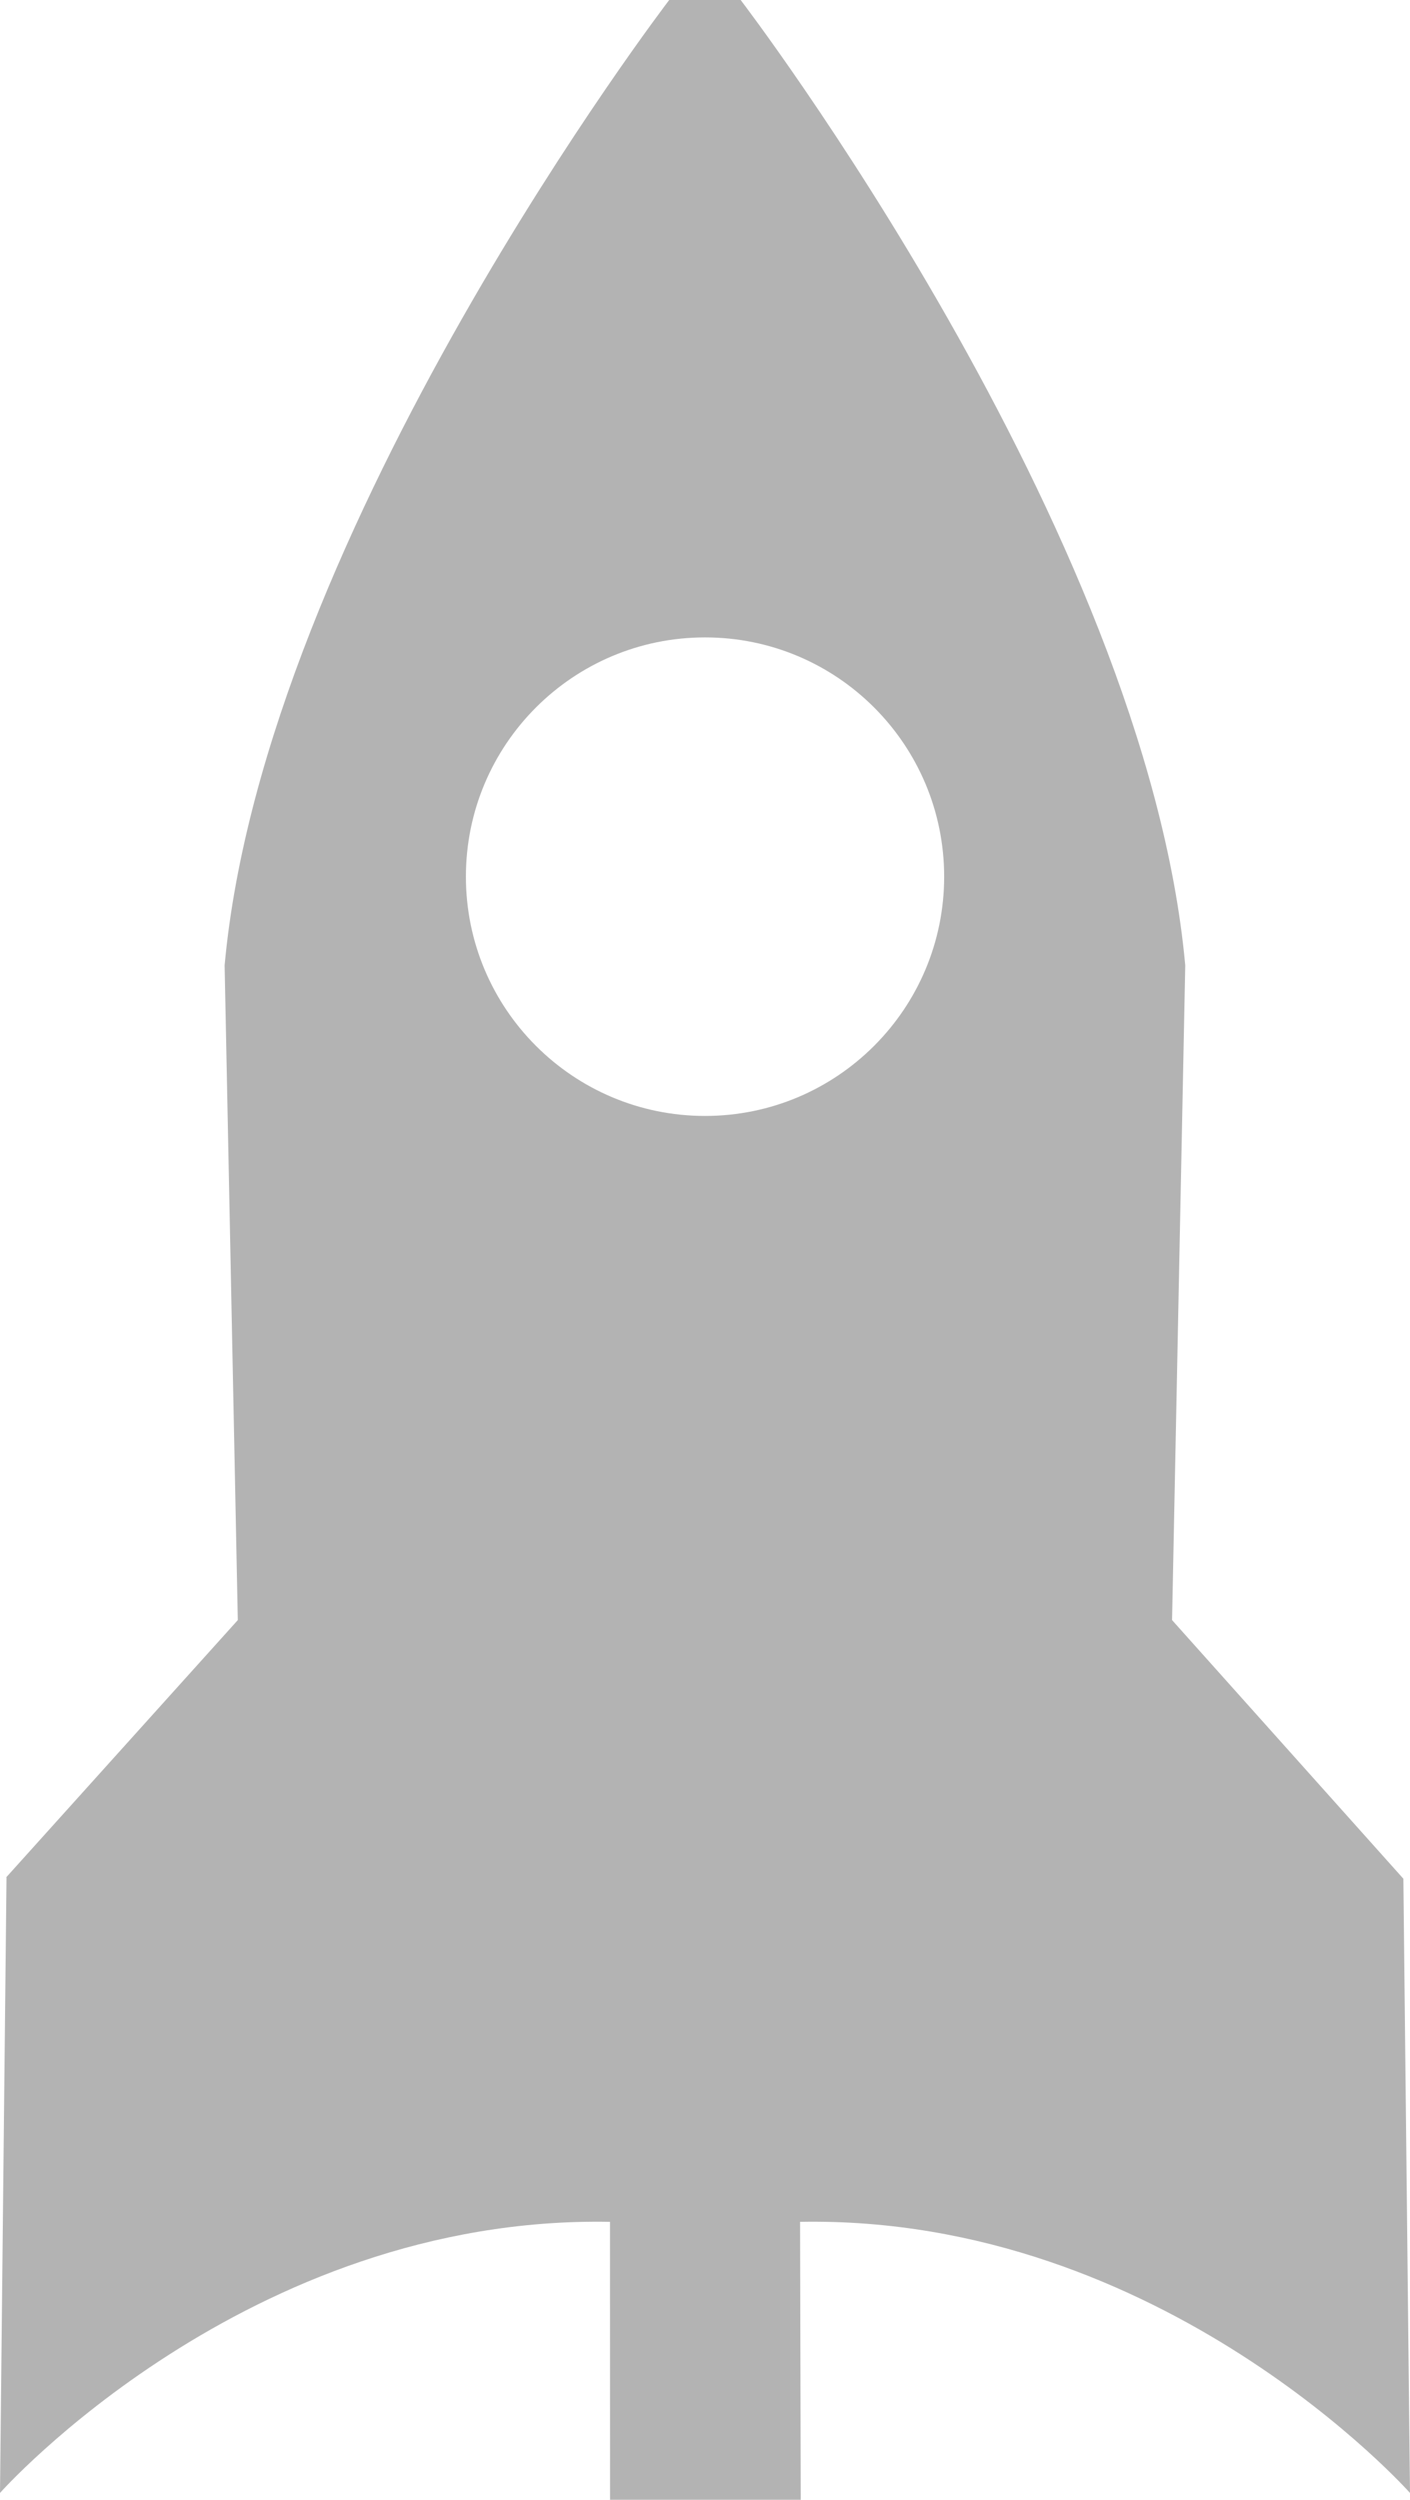 <?xml version="1.0" encoding="utf-8"?>
<!-- Generator: Adobe Illustrator 18.0.0, SVG Export Plug-In . SVG Version: 6.00 Build 0)  -->
<!DOCTYPE svg PUBLIC "-//W3C//DTD SVG 1.1//EN" "http://www.w3.org/Graphics/SVG/1.1/DTD/svg11.dtd">
<svg version="1.1" id="图层_1" xmlns="http://www.w3.org/2000/svg" xmlns:xlink="http://www.w3.org/1999/xlink" x="0px" y="0px"
	 viewBox="0 0 21.481 38.062" enable-background="new 0 0 21.481 38.062" xml:space="preserve">
<g>
	<path fill="#B3B3B3" d="M21.481,37.957l-0.101-9.352l-3.524-3.938l0.201-9.968
		c-0.604-6.645-6.774-14.7-6.774-14.7h-1.087c0,0-6.17,8.055-6.774,14.7l0.201,9.968
		l-3.526,3.914l0.002,0.013L0,37.957c0,0,3.755-4.229,9.293-4.128l0.001,4.232h2.905l-0.01-4.232
		C17.726,33.728,21.481,37.957,21.481,37.957z M10.741,16.991c-2.012,0-3.643-1.631-3.643-3.643
		c0-2.012,1.631-3.643,3.643-3.643s3.643,1.631,3.643,3.643
		C14.384,15.359,12.753,16.991,10.741,16.991z"/>
</g>
</svg>
